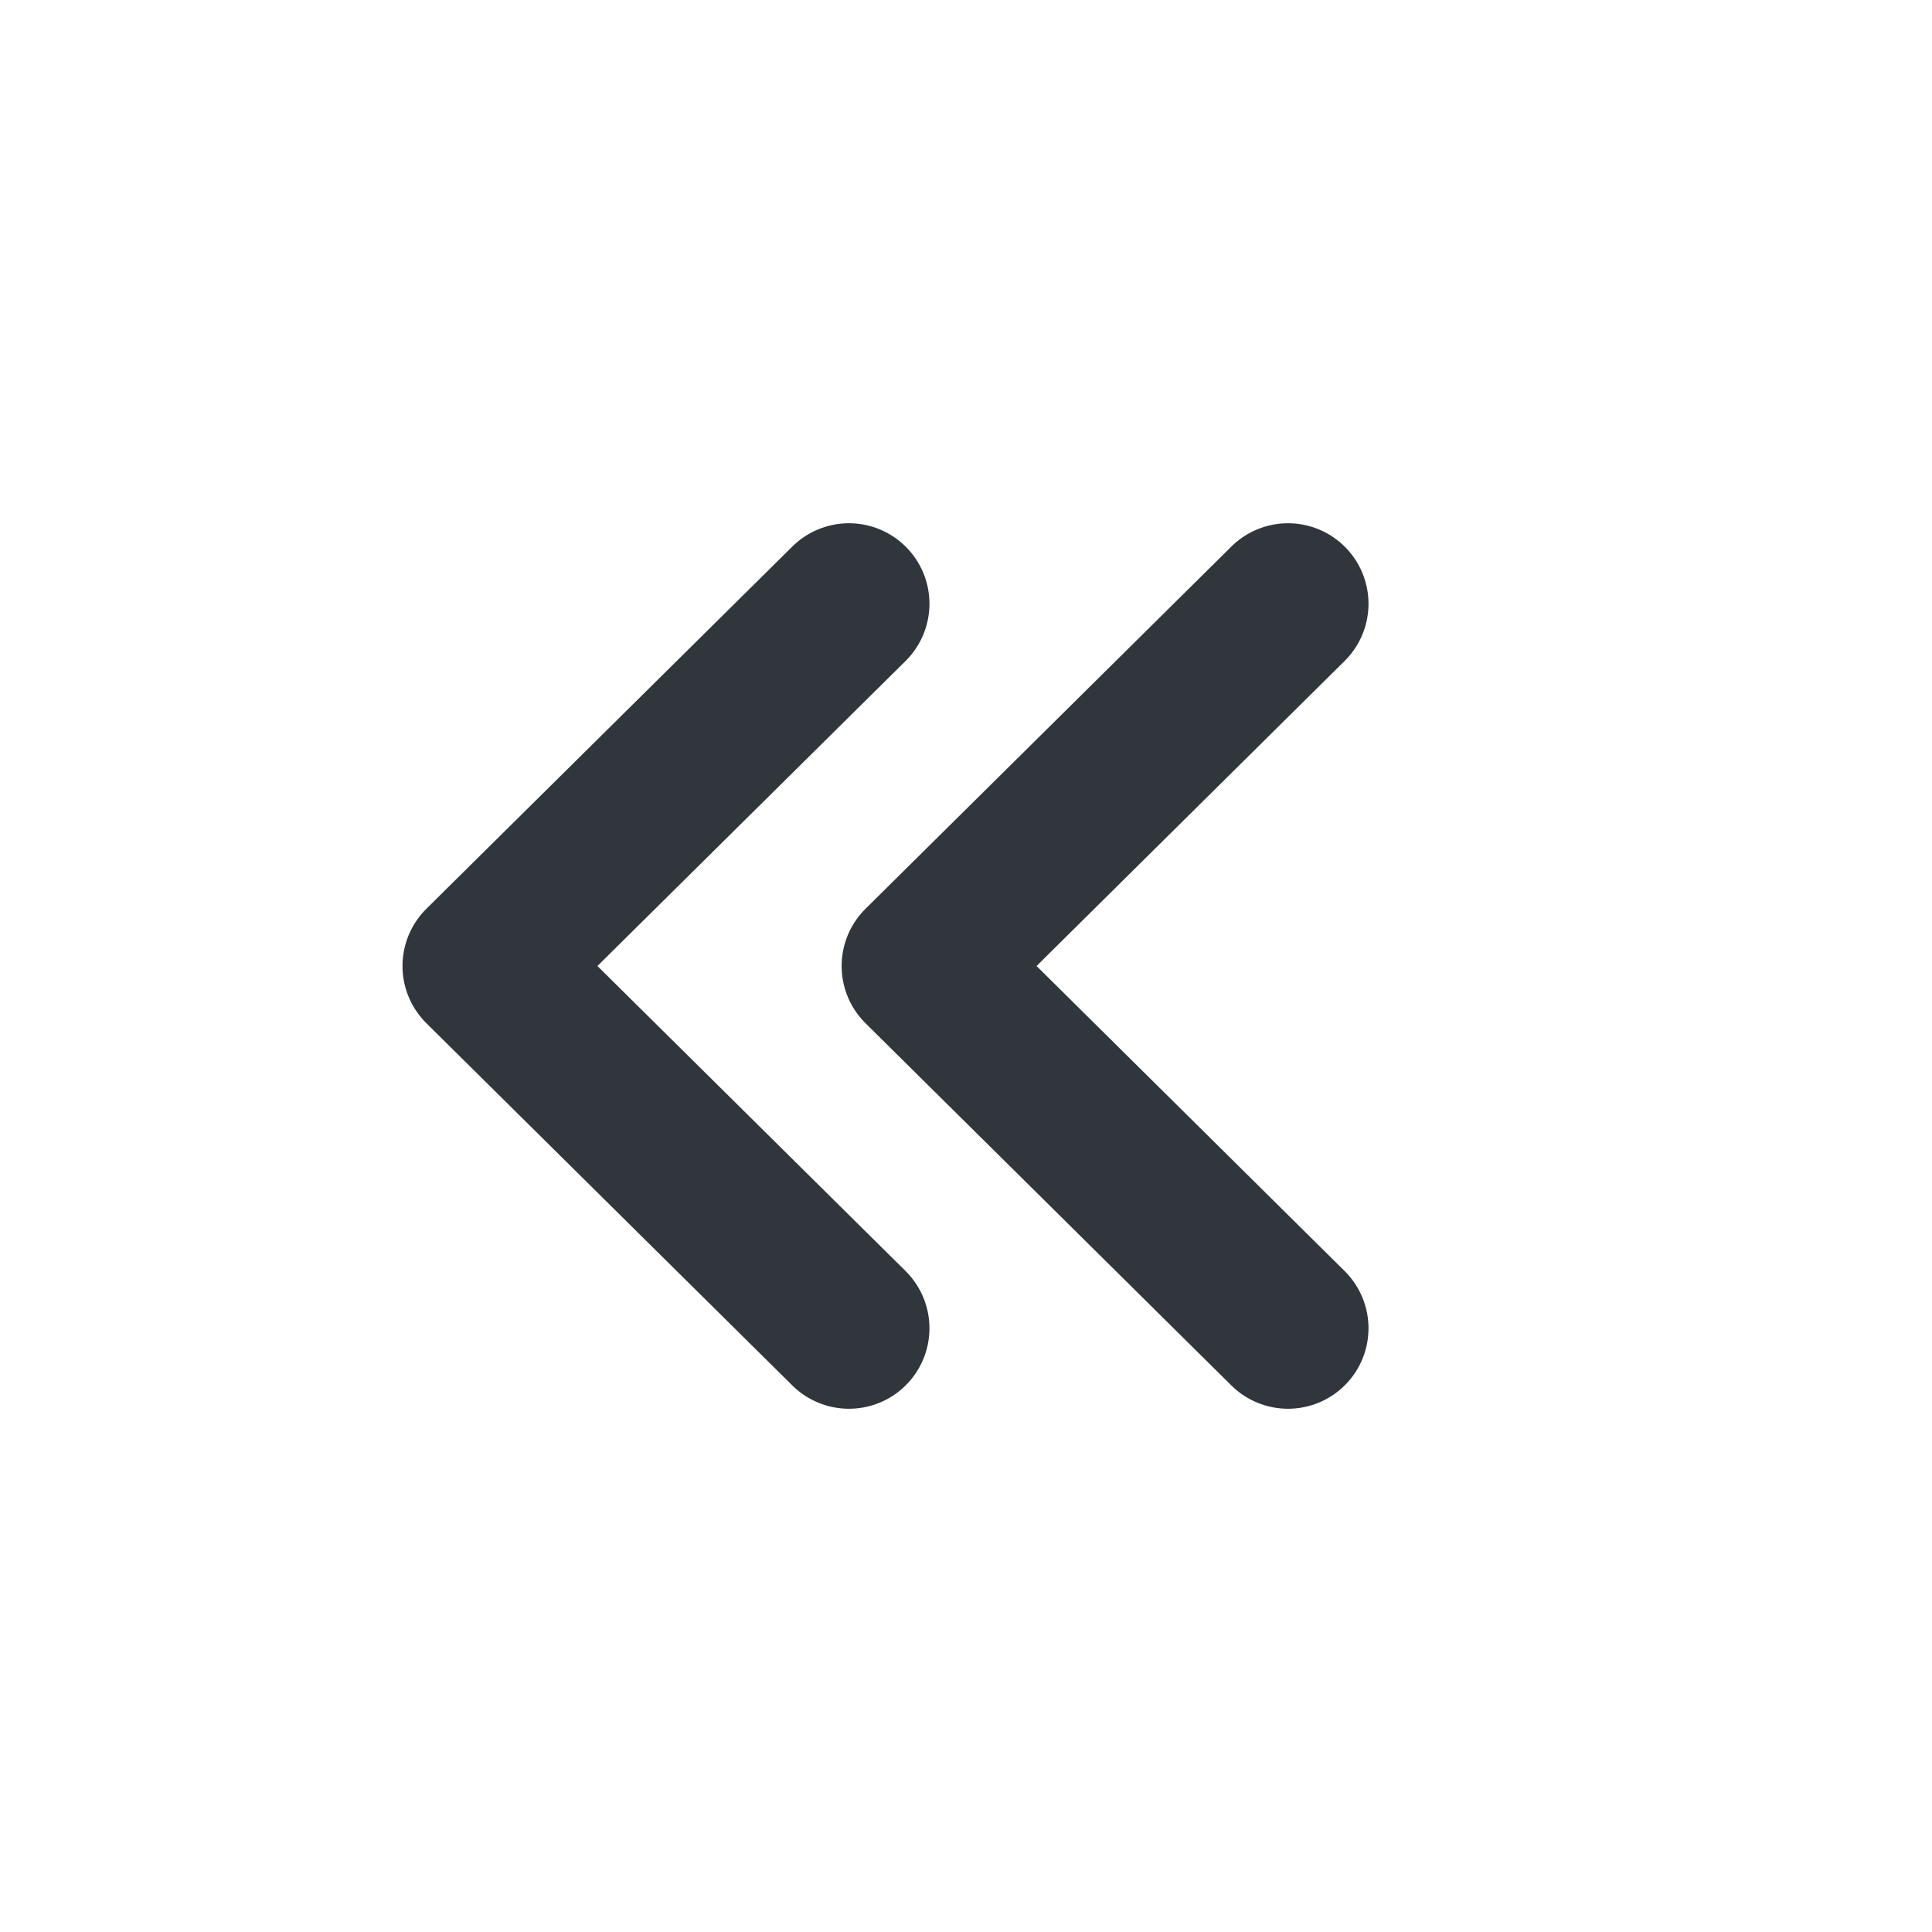 <svg width="24" height="24" viewBox="0 0 24 24" fill="none" xmlns="http://www.w3.org/2000/svg">
<path d="M16 16.5L11.455 12L16 7.5" stroke="#30363B" stroke-width="2" stroke-linecap="round" stroke-linejoin="round"/>
<path d="M10.546 16.5L6 12L10.546 7.5" stroke="#30363B" stroke-width="2" stroke-linecap="round" stroke-linejoin="round"/>
</svg>
